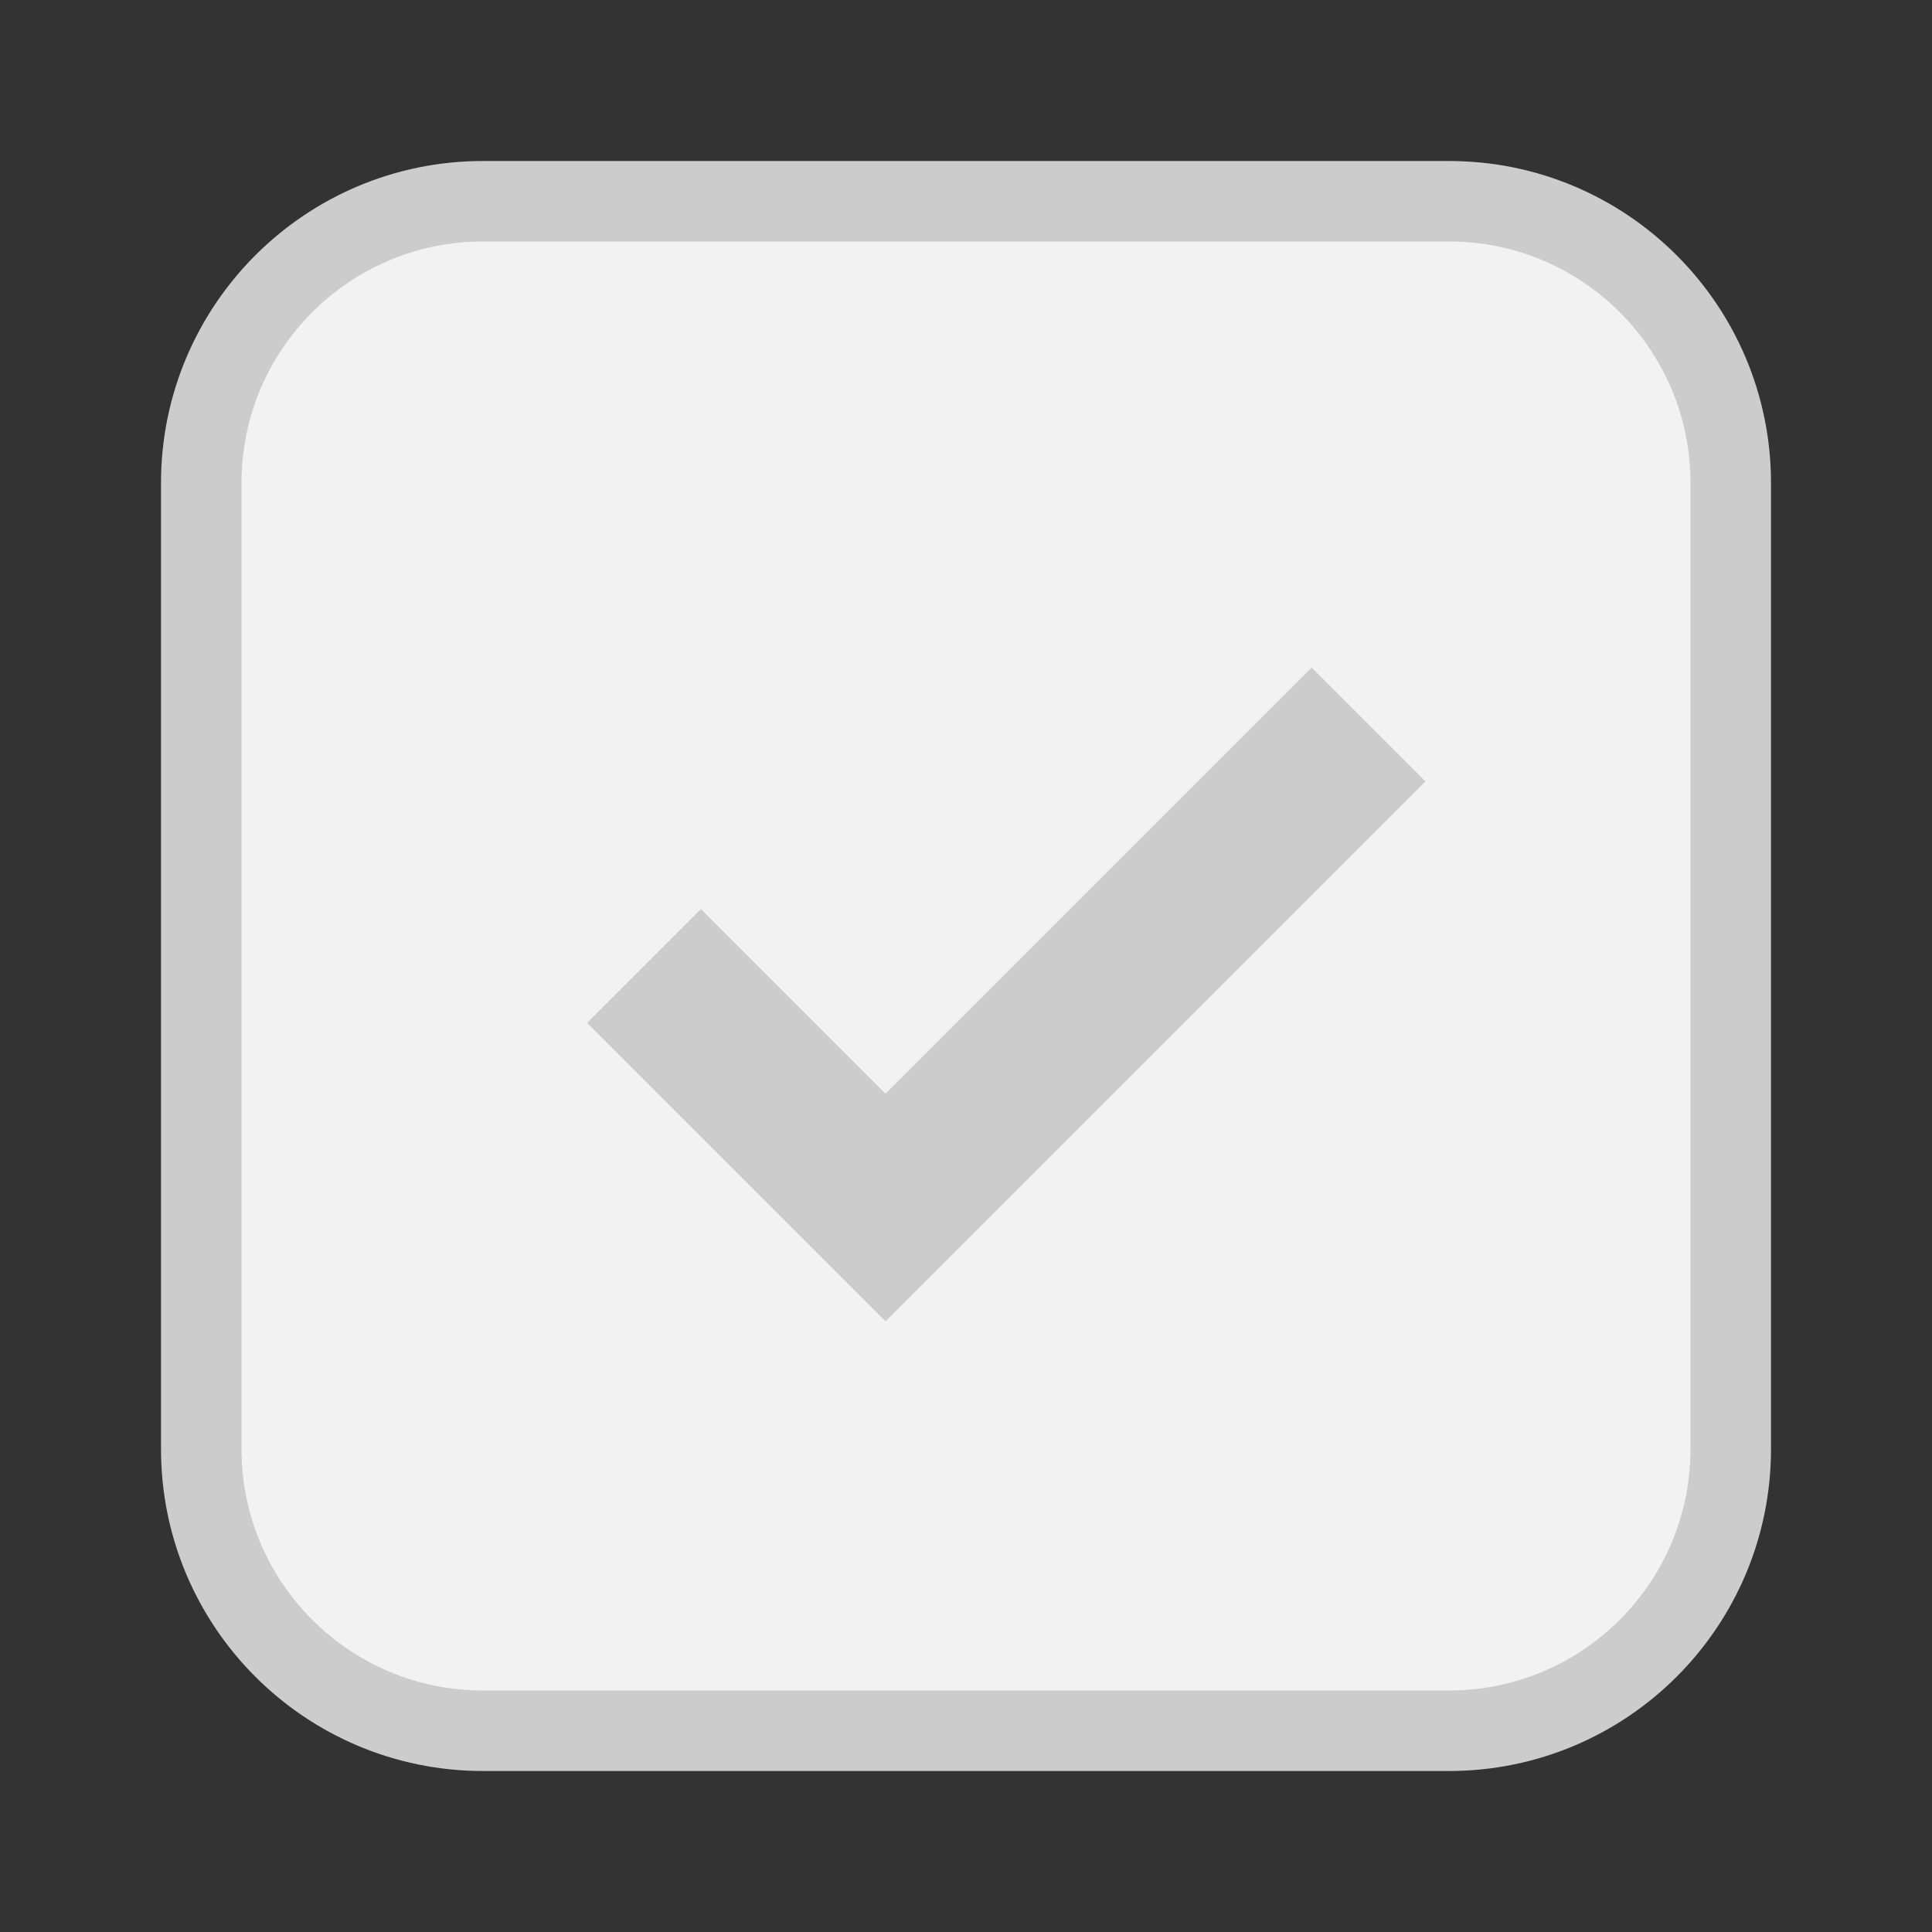 <svg width="24" height="24" viewBox="0 0 24 24" fill="none" xmlns="http://www.w3.org/2000/svg">
<rect x="0" y="0" width="24" height="24" fill="#333333" stroke="none"/>
<g id="checkbox">
<path id="container" d="M2.5 6C2.5 4.067 4.067 2.5 6 2.5H18C19.933 2.5 21.5 4.067 21.5 6V18C21.5 19.933 19.933 21.5 18 21.5H6C4.067 21.5 2.5 19.933 2.5 18V6Z" fill="#F2F2F2" stroke="#CCCCCC"/>
<path id="icon" d="M8 12L11 15L17 9" stroke="#CCCCCC" stroke-width="2"/>
</g>
</svg>
